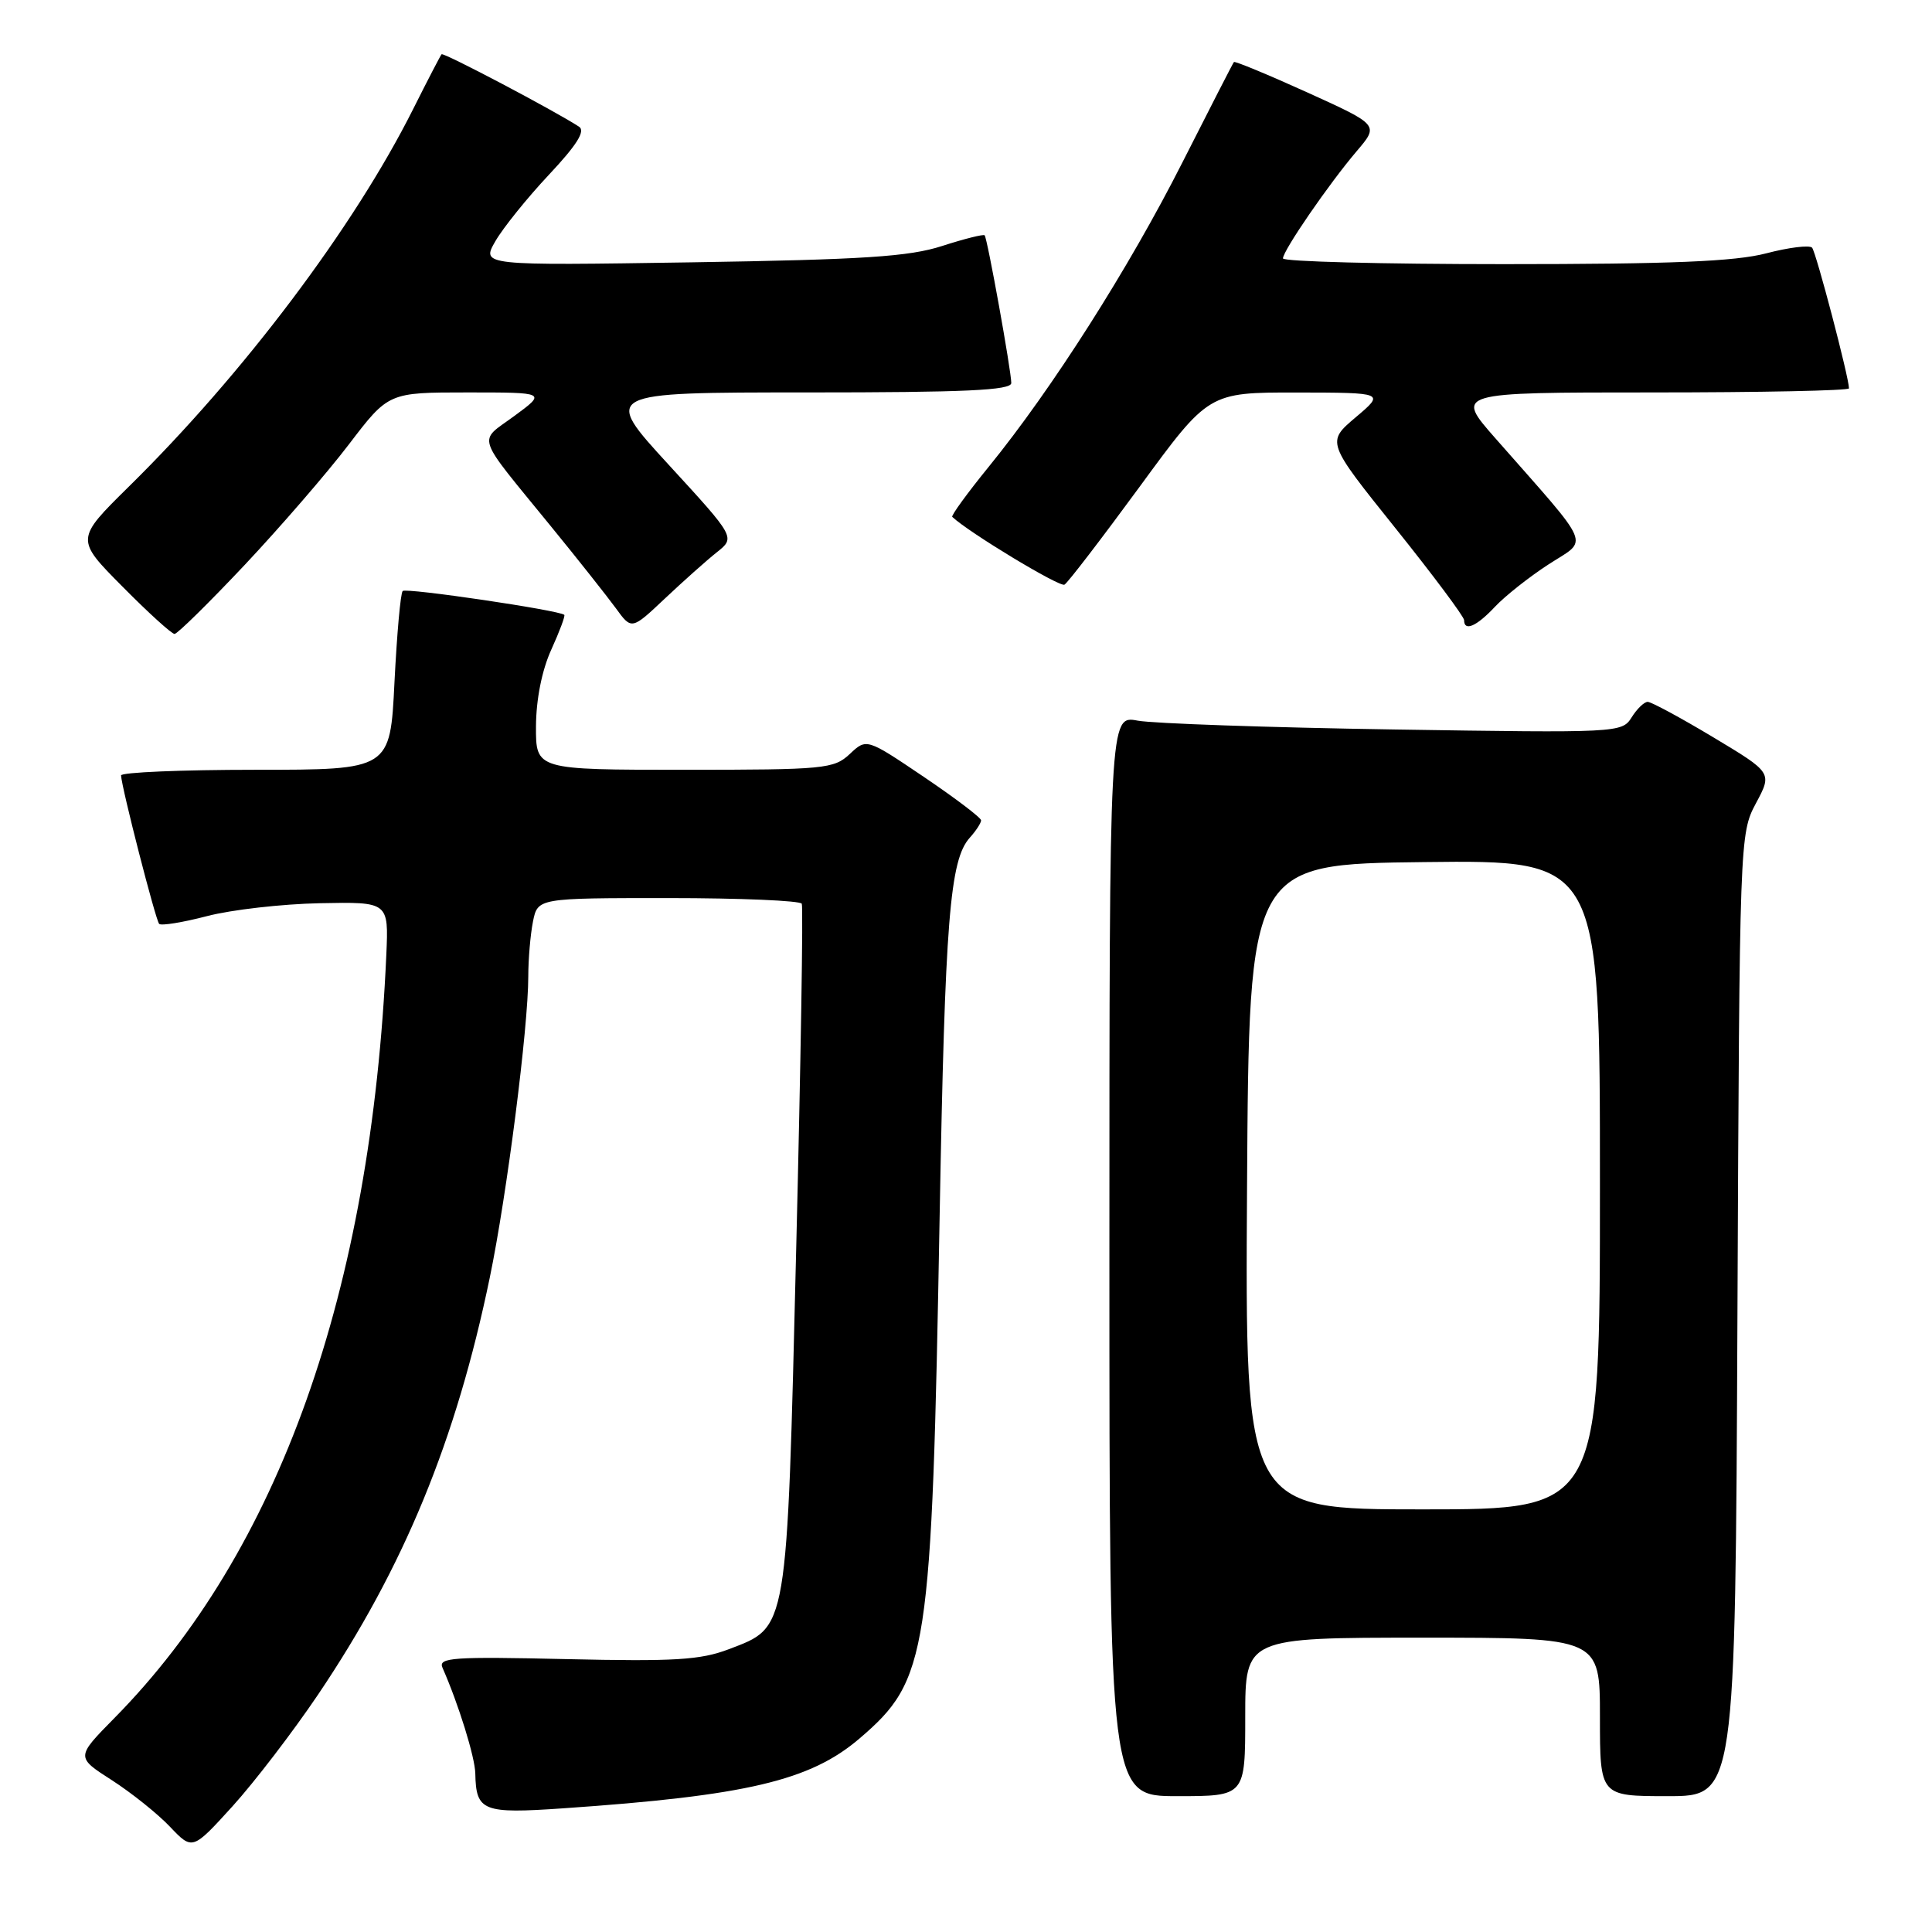 <?xml version="1.0" encoding="UTF-8" standalone="no"?>
<!DOCTYPE svg PUBLIC "-//W3C//DTD SVG 1.1//EN" "http://www.w3.org/Graphics/SVG/1.1/DTD/svg11.dtd" >
<svg xmlns="http://www.w3.org/2000/svg" xmlns:xlink="http://www.w3.org/1999/xlink" version="1.1" viewBox="0 0 256 256">
 <g >
 <path fill="currentColor"
d=" M 42.14 224.55 C 53.52 207.68 60.43 190.89 64.90 169.28 C 67.17 158.32 70.00 136.14 70.00 129.38 C 70.00 127.11 70.28 123.84 70.62 122.12 C 71.25 119.00 71.25 119.00 88.57 119.00 C 98.09 119.00 106.05 119.34 106.24 119.75 C 106.44 120.16 106.11 140.75 105.50 165.50 C 104.25 216.63 104.44 215.52 96.57 218.53 C 92.82 219.96 89.37 220.17 75.03 219.84 C 60.01 219.50 58.04 219.63 58.63 220.98 C 60.75 225.78 62.94 232.83 62.98 235.00 C 63.08 240.00 63.96 240.35 74.65 239.61 C 98.90 237.94 107.36 235.95 113.89 230.36 C 122.98 222.58 123.46 219.45 124.51 161.00 C 125.22 121.85 125.85 113.93 128.51 110.99 C 129.33 110.08 130.00 109.05 130.00 108.70 C 130.00 108.35 126.58 105.76 122.41 102.94 C 114.82 97.82 114.82 97.82 112.60 99.91 C 110.49 101.88 109.28 102.00 90.69 102.00 C 71.00 102.00 71.00 102.00 71.02 96.25 C 71.04 92.68 71.80 88.83 73.04 86.10 C 74.14 83.68 74.92 81.60 74.77 81.47 C 74.07 80.85 53.80 77.86 53.36 78.31 C 53.07 78.59 52.59 84.04 52.27 90.41 C 51.70 102.00 51.70 102.00 33.85 102.00 C 24.03 102.00 16.02 102.34 16.04 102.75 C 16.13 104.44 20.63 121.96 21.09 122.42 C 21.36 122.69 24.21 122.23 27.43 121.39 C 30.64 120.55 37.37 119.78 42.39 119.68 C 51.50 119.50 51.50 119.50 51.19 126.50 C 49.20 171.15 36.93 205.59 15.15 227.66 C 10.06 232.83 10.06 232.83 14.80 235.87 C 17.41 237.55 20.89 240.33 22.52 242.05 C 25.50 245.18 25.50 245.18 30.81 239.34 C 33.72 236.13 38.82 229.47 42.14 224.55 Z  M 165.00 227.50 C 165.00 217.00 165.00 217.00 188.50 217.00 C 212.00 217.00 212.00 217.00 212.00 227.50 C 212.00 238.00 212.00 238.00 220.97 238.00 C 229.94 238.00 229.94 238.00 230.22 174.25 C 230.50 110.99 230.52 110.47 232.67 106.44 C 234.84 102.39 234.84 102.39 227.01 97.69 C 222.71 95.11 218.80 93.00 218.33 93.00 C 217.86 93.00 216.90 93.93 216.19 95.07 C 214.92 97.10 214.39 97.12 184.70 96.66 C 168.09 96.40 152.81 95.87 150.75 95.49 C 147.00 94.78 147.00 94.78 147.00 166.39 C 147.00 238.00 147.00 238.00 156.00 238.00 C 165.00 238.00 165.00 238.00 165.00 227.50 Z  M 32.41 74.87 C 37.13 69.85 43.36 62.65 46.24 58.87 C 51.48 52.00 51.48 52.00 61.94 52.00 C 72.39 52.00 72.39 52.00 68.15 55.12 C 63.30 58.69 62.82 57.25 73.00 69.74 C 76.58 74.12 80.44 79.01 81.60 80.59 C 83.69 83.47 83.69 83.47 88.10 79.31 C 90.52 77.03 93.61 74.27 94.97 73.19 C 97.45 71.22 97.45 71.22 88.63 61.61 C 79.81 52.00 79.81 52.00 106.90 52.00 C 127.91 52.00 134.00 51.72 134.00 50.75 C 134.00 49.16 130.84 31.61 130.47 31.18 C 130.32 31.01 127.79 31.64 124.85 32.59 C 120.47 34.01 114.47 34.40 91.64 34.76 C 63.78 35.19 63.78 35.19 65.64 31.96 C 66.66 30.19 69.85 26.23 72.73 23.16 C 76.43 19.22 77.60 17.36 76.73 16.79 C 73.50 14.68 58.76 6.91 58.51 7.19 C 58.36 7.36 56.65 10.65 54.72 14.50 C 46.88 30.12 32.26 49.53 17.08 64.47 C 10.00 71.45 10.00 71.45 16.22 77.72 C 19.64 81.18 22.75 84.00 23.13 84.00 C 23.50 84.00 27.68 79.89 32.41 74.87 Z  M 198.08 80.41 C 199.41 78.99 202.62 76.45 205.21 74.77 C 210.53 71.32 211.22 72.94 198.15 58.08 C 192.80 52.00 192.80 52.00 218.90 52.00 C 233.26 52.00 245.00 51.76 245.00 51.46 C 245.00 50.03 240.64 33.41 240.11 32.82 C 239.78 32.45 237.04 32.78 234.03 33.57 C 229.89 34.65 221.45 35.00 199.28 35.00 C 183.18 35.00 170.00 34.66 170.00 34.24 C 170.00 33.21 176.10 24.34 179.77 20.03 C 182.73 16.56 182.73 16.56 173.23 12.25 C 168.00 9.88 163.62 8.07 163.50 8.22 C 163.37 8.37 160.29 14.38 156.65 21.57 C 149.58 35.54 139.40 51.54 131.02 61.84 C 128.18 65.33 126.00 68.33 126.18 68.49 C 128.40 70.58 140.44 77.85 141.05 77.47 C 141.51 77.19 145.99 71.34 151.02 64.48 C 160.15 52.00 160.15 52.00 171.83 52.01 C 183.50 52.03 183.50 52.03 179.63 55.30 C 175.76 58.58 175.76 58.58 184.88 69.96 C 189.90 76.22 194.00 81.72 194.00 82.17 C 194.00 83.72 195.64 83.01 198.08 80.41 Z  M 165.24 157.25 C 165.50 114.50 165.50 114.50 188.75 114.23 C 212.00 113.96 212.00 113.96 212.00 156.98 C 212.00 200.00 212.00 200.00 188.49 200.00 C 164.98 200.00 164.98 200.00 165.24 157.25 Z "/>
</g>
</svg>